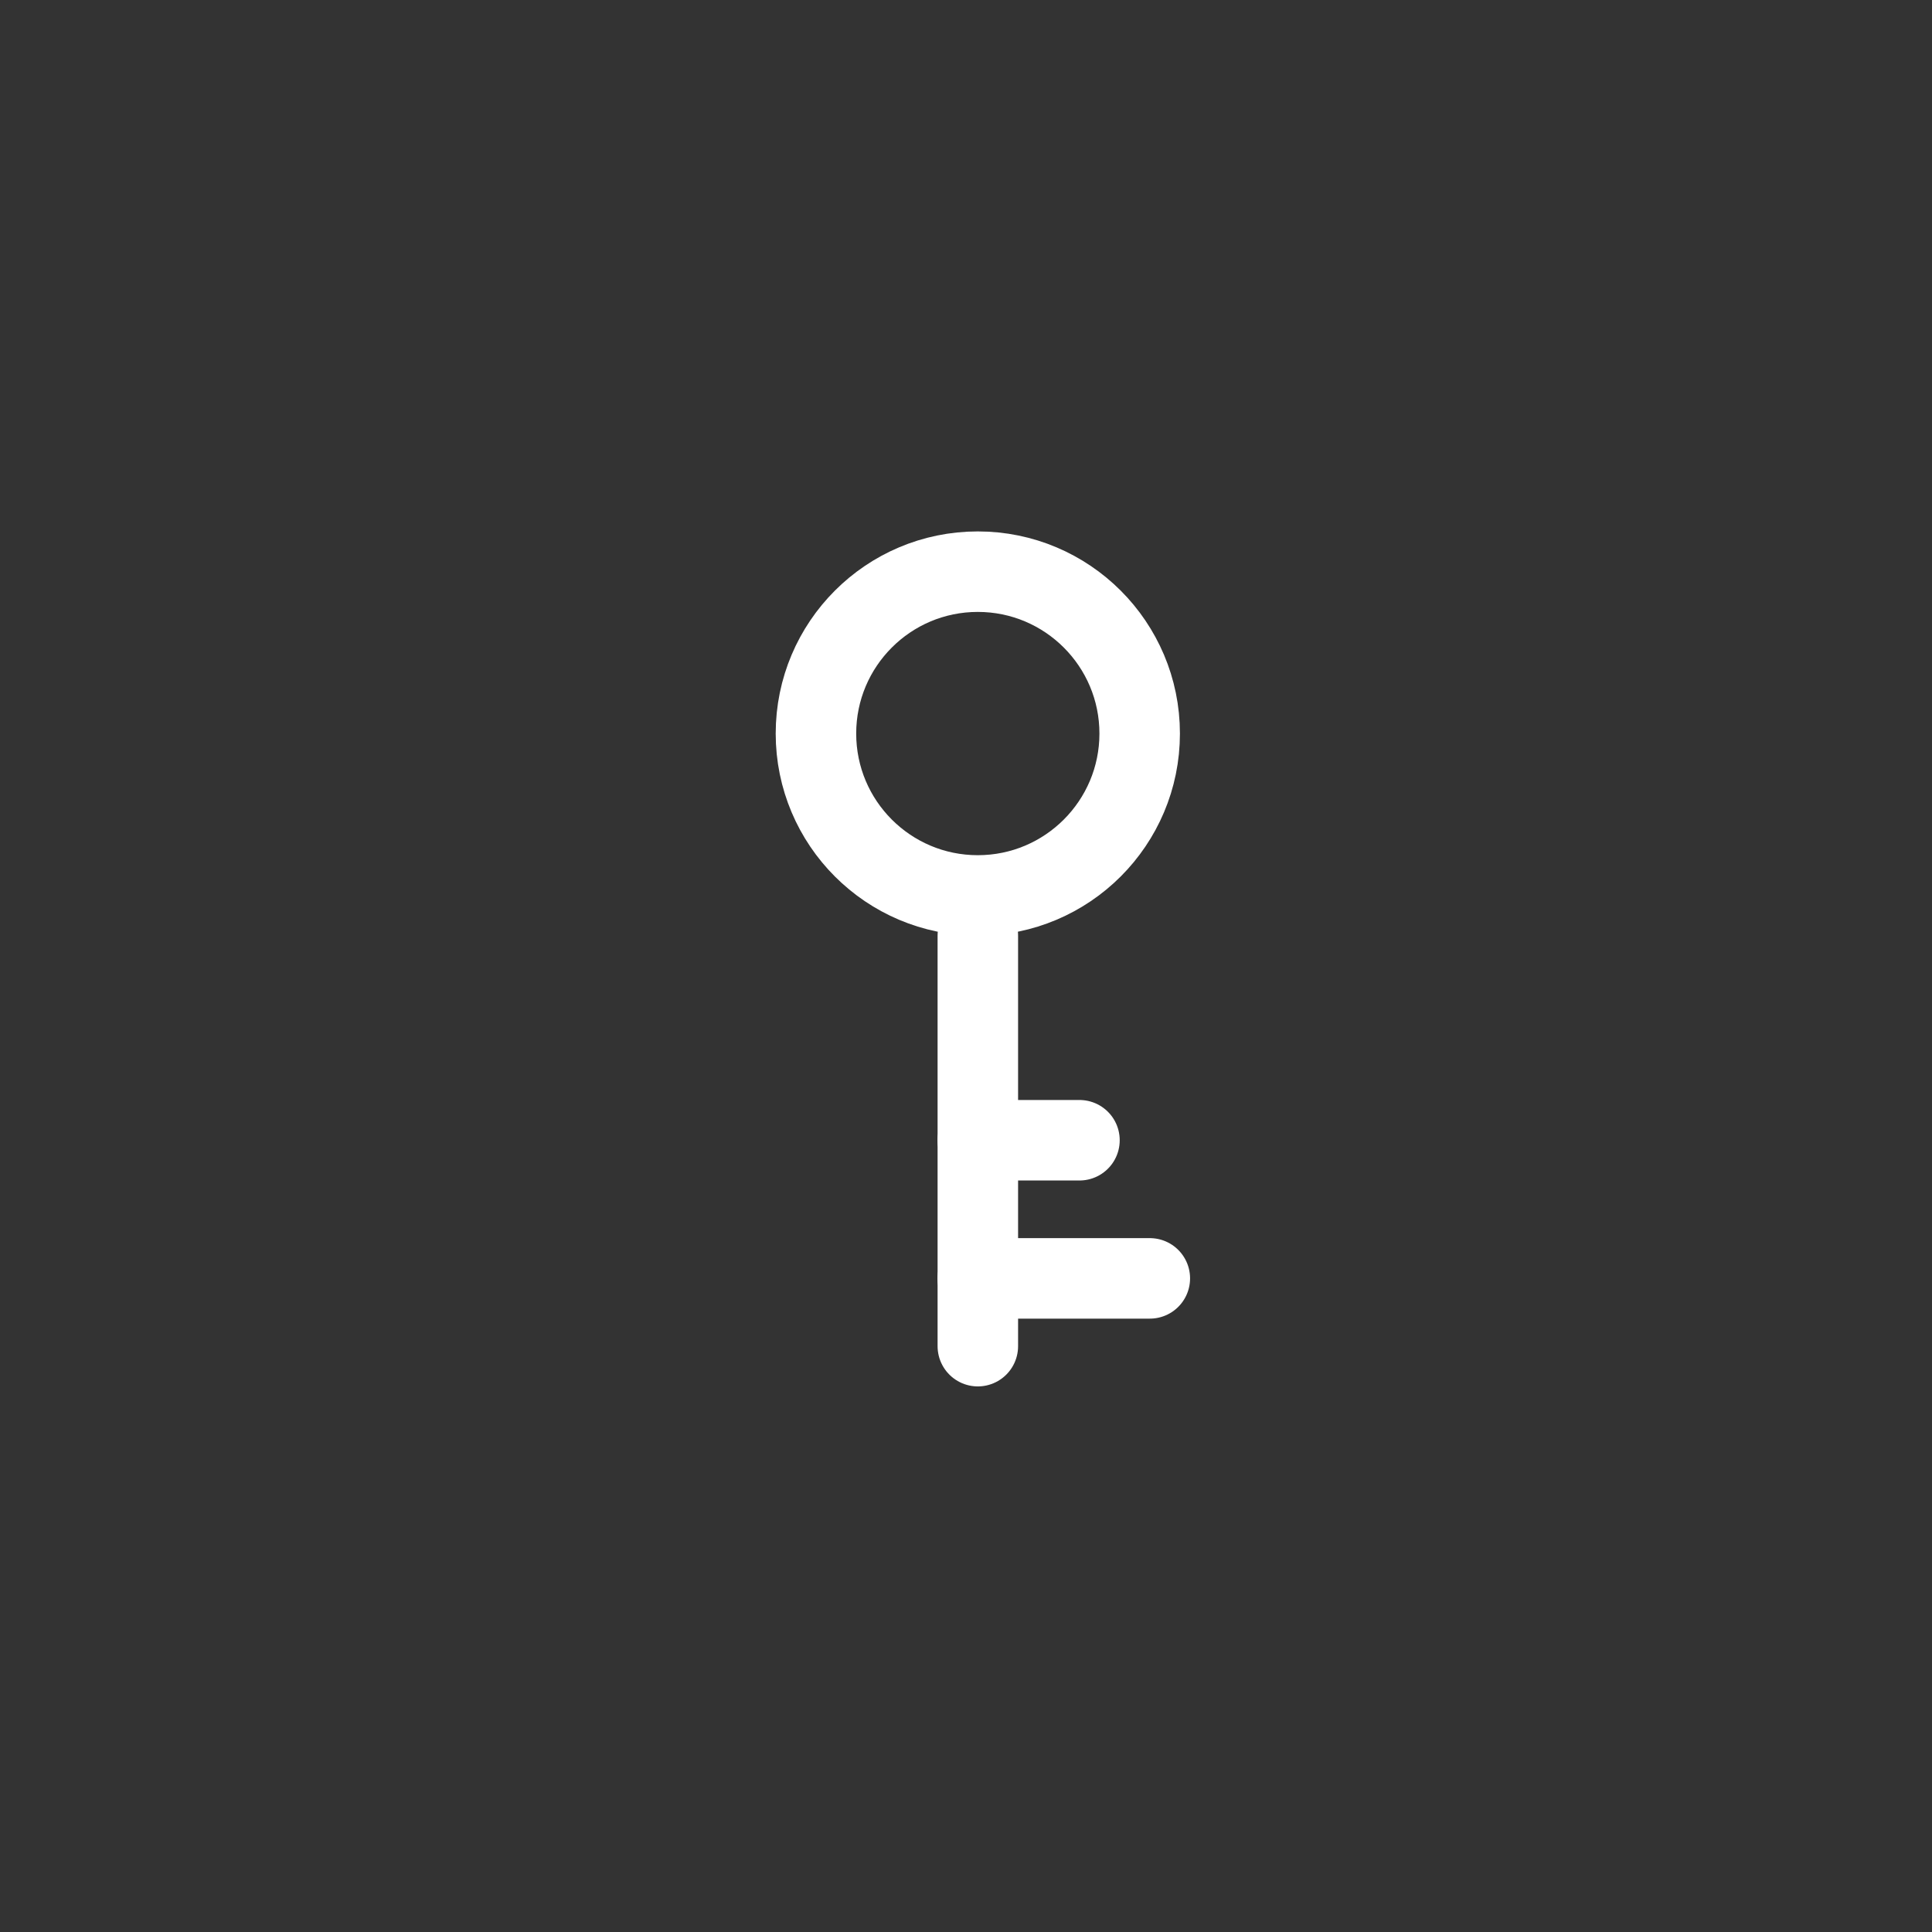 <?xml version="1.0" encoding="UTF-8" standalone="no"?>
<svg width="48px" height="48px" viewBox="0 0 48 48" version="1.1" xmlns="http://www.w3.org/2000/svg" xmlns:xlink="http://www.w3.org/1999/xlink">
    <rect x="0" y="0" width="48" height="48" fill="#333333" stroke="none"/>
    <!-- Generator: Sketch 41.2 (35397) - http://www.bohemiancoding.com/sketch -->
    <title>Key icon</title>
    <desc>Created with Sketch.</desc>
    <defs></defs>
    <g id="Tweek-icons" stroke="none" stroke-width="1" fill="none" fill-rule="evenodd">
        <g id="Key-icon" stroke="white" stroke-width="2">
            <g id="Key-Icon" transform="translate(20, 14)">
                <path d="M8.315,4.225 C8.315,6.446 6.514,8.247 4.293,8.247 C2.072,8.247 0.272,6.446 0.272,4.225 C0.272,2.004 2.072,0.203 4.293,0.203 C6.514,0.203 8.315,2.004 8.315,4.225 L8.315,4.225 Z" id="Stroke-120"></path>
                <path d="M4.294,19.445 L4.294,9.247" id="Stroke-122" stroke-linecap="round" stroke-linejoin="round"></path>
                <path d="M6.819,14.329 L4.294,14.329" id="Stroke-124" stroke-linecap="round" stroke-linejoin="round"></path>
                <path d="M8.567,17.761 L4.293,17.761" id="Stroke-126" stroke-linecap="round" stroke-linejoin="round"></path>
            </g>
        </g>
    </g>
</svg>